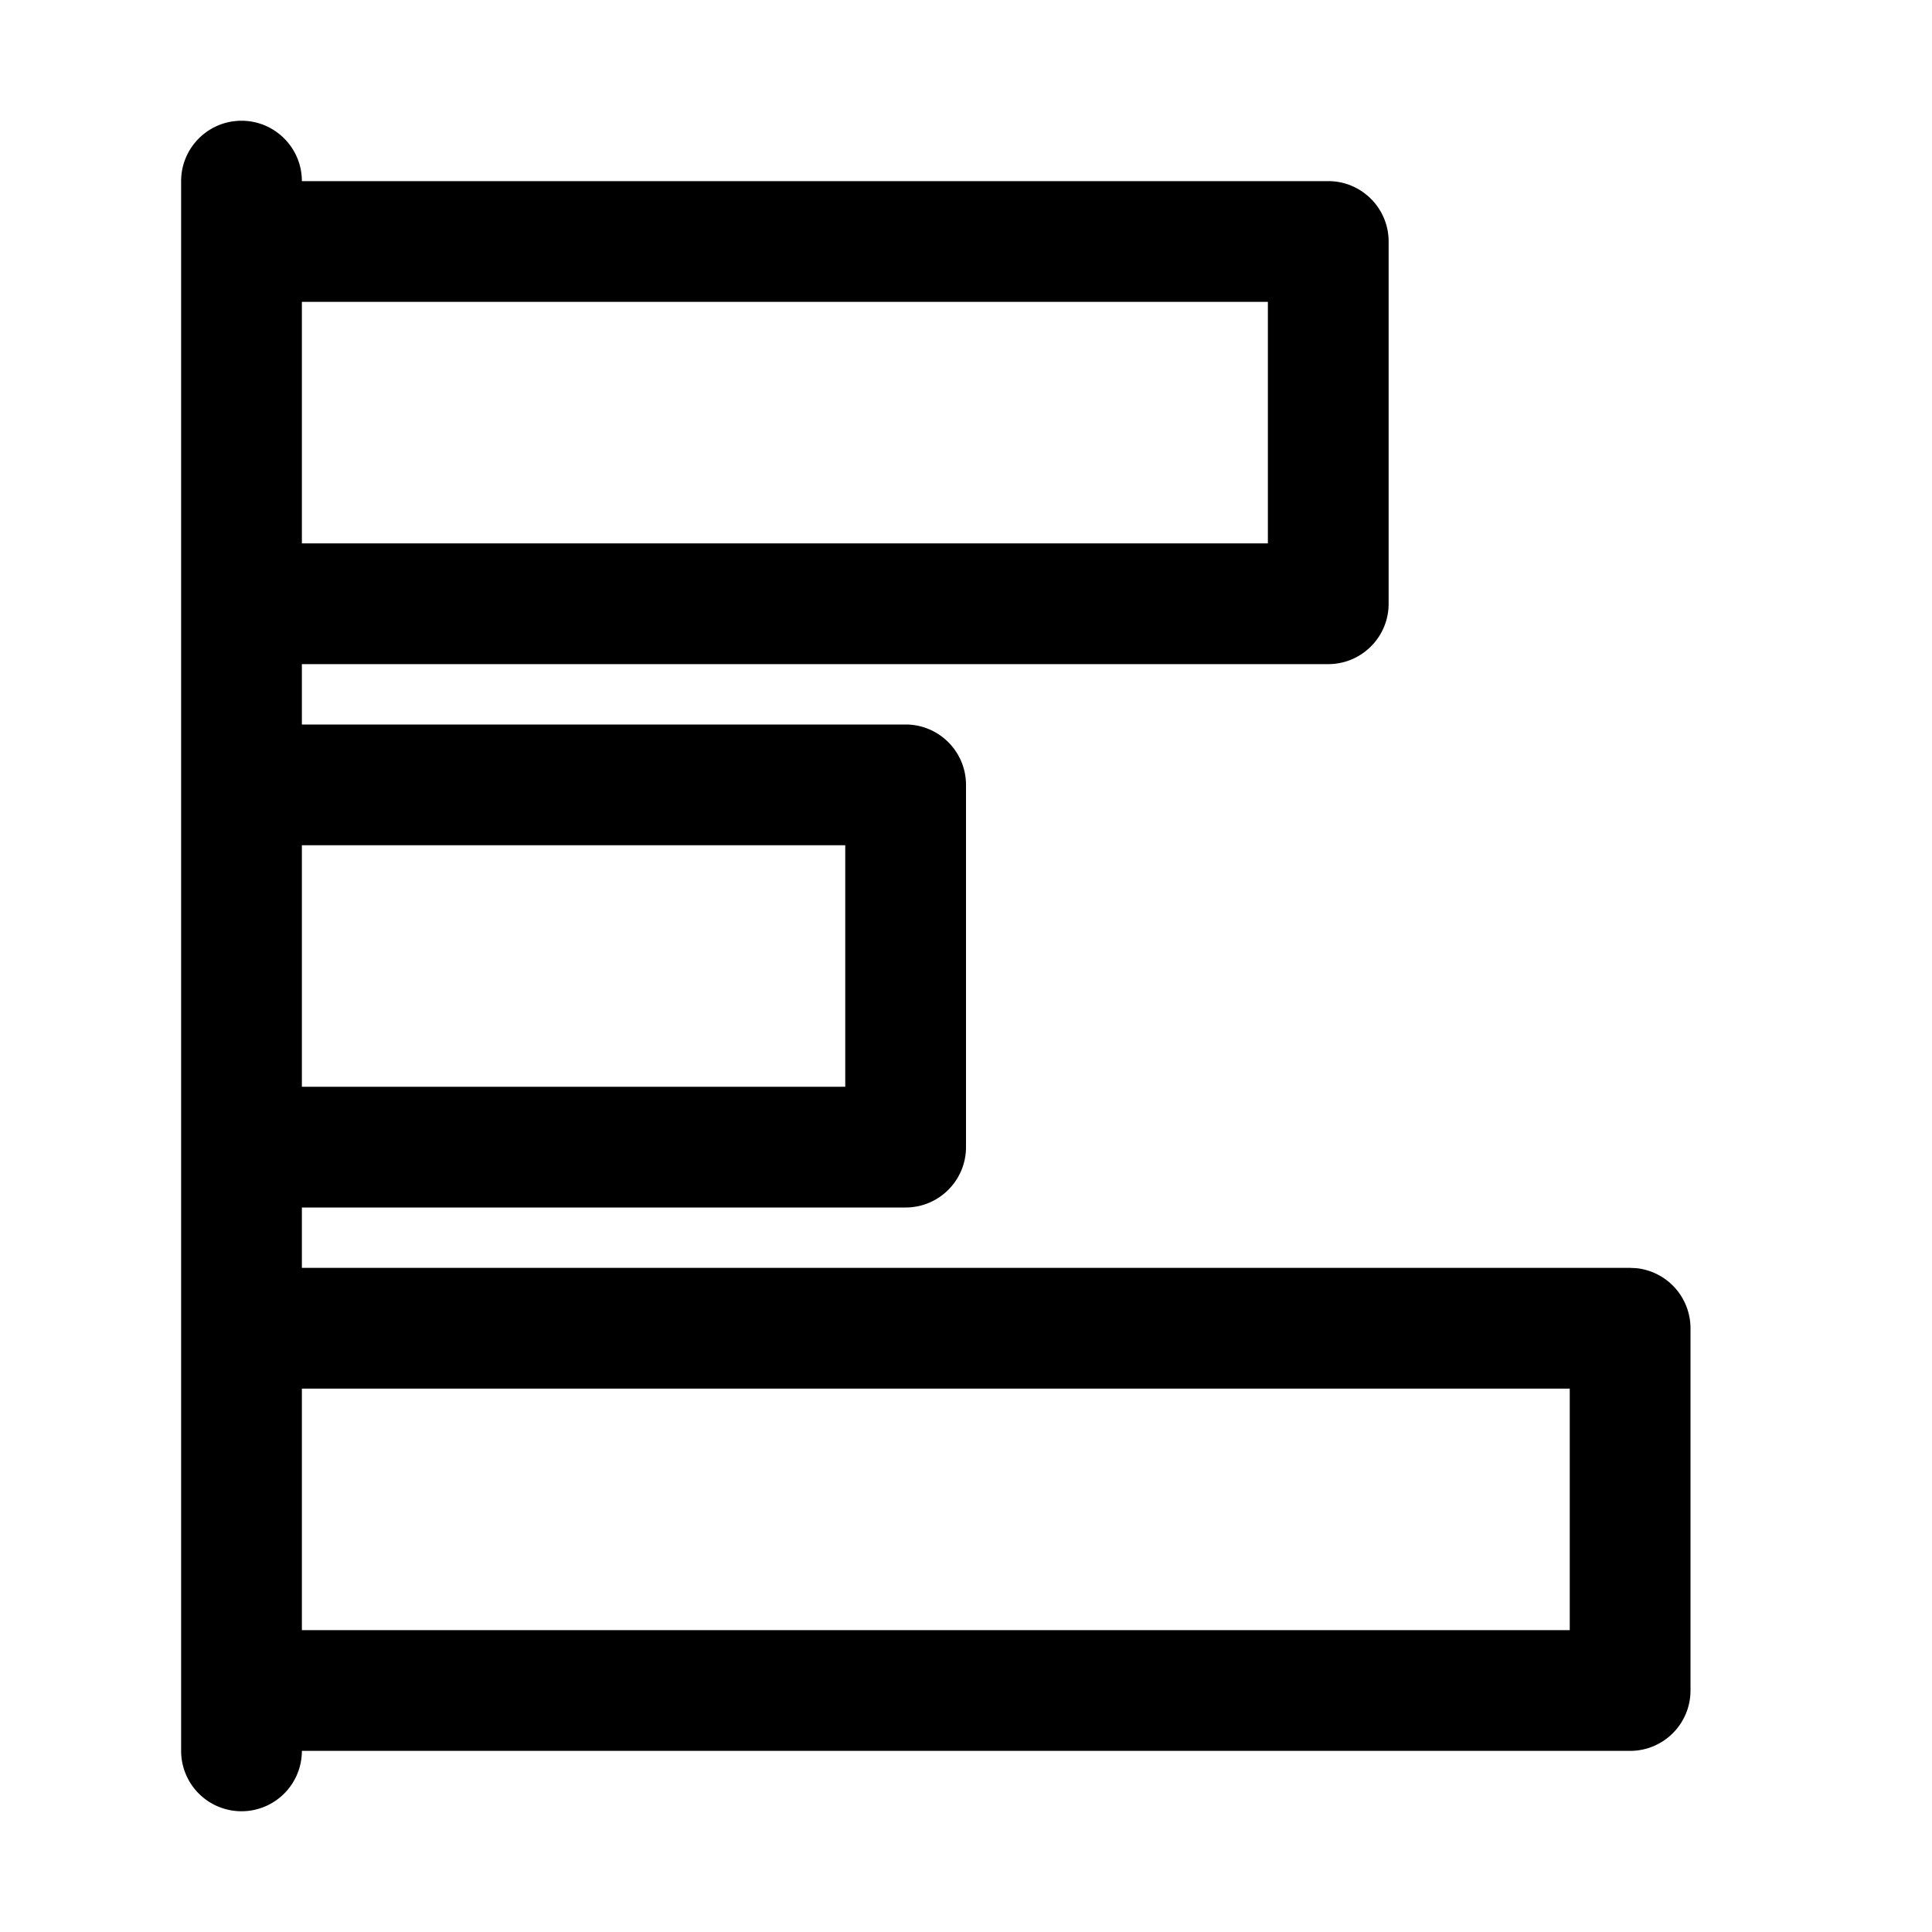 <svg xmlns="http://www.w3.org/2000/svg" width="20" height="20" fill="currentColor" viewBox="0 0 20 20">
  <path d="M2.5 1.25c.345 0 .625.28.625.625H13.75c.345 0 .625.28.625.625v3.75c0 .345-.28.625-.625.625H3.125V7.5h6.25c.345 0 .625.28.625.625v3.75c0 .345-.28.625-.625.625h-6.25v.625h13.75l.064.003a.626.626 0 0 1 .561.622v3.75c0 .345-.28.625-.625.625H3.125a.625.625 0 1 1-1.25 0V1.875c0-.345.28-.625.625-.625Zm.625 15.625H16.25v-2.5H3.125v2.5Zm0-5.625H8.75v-2.5H3.125v2.5Zm0-5.625h10v-2.5h-10v2.5Z"/>
</svg>
